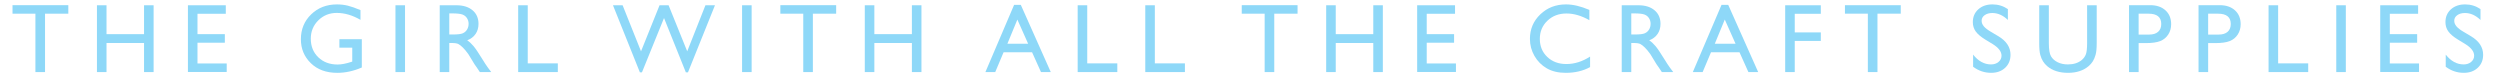 <?xml version="1.0" encoding="utf-8"?>
<!-- Generator: Adobe Illustrator 15.0.0, SVG Export Plug-In . SVG Version: 6.00 Build 0)  -->
<!DOCTYPE svg PUBLIC "-//W3C//DTD SVG 1.1//EN" "http://www.w3.org/Graphics/SVG/1.1/DTD/svg11.dtd">
<svg version="1.1" xmlns="http://www.w3.org/2000/svg" xmlns:xlink="http://www.w3.org/1999/xlink" x="0px" y="0px"
	 width="642.77px" height="20px" viewBox="0 0 642.77 20" enable-background="new 0 0 642.77 20" xml:space="preserve">
<g id="Layer_2">
	<rect x="-34.334" fill="#FFFFFF" width="677.104" height="20"/>
</g>
<g id="Layer_1">
	<g>
		<path fill="#8ED8F8" d="M3.217,1.33h14.349v2.188h-5.988v15.013H9.105V3.518H3.217V1.33z"/>
		<path fill="#8ED8F8" d="M37.035,1.354h2.459v17.177h-2.459v-7.476h-9.651v7.476h-2.459V1.354h2.459v7.427h9.651V1.354z"/>
		<path fill="#8ED8F8" d="M48.317,1.354h9.737v2.188h-7.278v5.238h7.033v2.201h-7.033v5.336h7.513v2.188h-9.972V1.354z"/>
		<path fill="#8ED8F8" d="M87.259,10.072h5.766v7.278c-2.114,0.918-4.213,1.377-6.295,1.377c-2.845,0-5.117-0.829-6.817-2.489
			c-1.701-1.66-2.552-3.707-2.552-6.142c0-2.565,0.882-4.701,2.644-6.405c1.763-1.705,3.972-2.558,6.627-2.558
			c0.968,0,1.886,0.104,2.755,0.313c0.868,0.209,1.967,0.592,3.295,1.149v2.508c-2.05-1.188-4.082-1.782-6.099-1.782
			c-1.877,0-3.459,0.64-4.746,1.918s-1.93,2.849-1.93,4.709c0,1.951,0.643,3.545,1.93,4.783c1.287,1.237,2.942,1.856,4.968,1.856
			c0.983,0,2.159-0.226,3.528-0.677l0.233-0.073V12.26h-3.307V10.072z"/>
		<path fill="#8ED8F8" d="M101.676,1.354h2.459v17.177h-2.459V1.354z"/>
		<path fill="#8ED8F8" d="M113.056,18.531V1.354h4.304c1.737,0,3.117,0.431,4.138,1.291c1.021,0.861,1.53,2.025,1.53,3.492
			c0,1-0.25,1.865-0.75,2.595s-1.217,1.274-2.151,1.635c0.549,0.361,1.086,0.853,1.61,1.476s1.263,1.709,2.213,3.258
			c0.599,0.976,1.078,1.709,1.438,2.201l0.91,1.229h-2.926l-0.749-1.132c-0.025-0.041-0.074-0.11-0.147-0.209l-0.479-0.677
			l-0.761-1.255l-0.823-1.341c-0.507-0.705-0.973-1.267-1.395-1.684c-0.423-0.417-0.805-0.719-1.146-0.902
			c-0.34-0.184-0.913-0.276-1.717-0.276h-0.641v7.476H113.056z M116.253,3.445h-0.738v5.422h0.935c1.246,0,2.101-0.106,2.563-0.319
			c0.464-0.213,0.824-0.535,1.082-0.966c0.259-0.43,0.388-0.92,0.388-1.469c0-0.541-0.144-1.031-0.431-1.47s-0.69-0.748-1.211-0.928
			C118.32,3.535,117.458,3.445,116.253,3.445z"/>
		<path fill="#8ED8F8" d="M133.228,1.354h2.459v14.939h7.733v2.237h-10.192V1.354z"/>
		<path fill="#8ED8F8" d="M181.373,1.354h2.452l-6.944,17.251h-0.54l-5.616-13.968l-5.674,13.968h-0.528L157.6,1.354h2.478
			l4.733,11.841l4.766-11.841h2.324l4.787,11.841L181.373,1.354z"/>
		<path fill="#8ED8F8" d="M190.792,1.354h2.459v17.177h-2.459V1.354z"/>
		<path fill="#8ED8F8" d="M200.636,1.33h14.349v2.188h-5.988v15.013h-2.472V3.518h-5.889V1.33z"/>
		<path fill="#8ED8F8" d="M234.454,1.354h2.459v17.177h-2.459v-7.476h-9.651v7.476h-2.459V1.354h2.459v7.427h9.651V1.354z"/>
		<path fill="#8ED8F8" d="M260.732,1.256h1.728l7.702,17.274h-2.517l-2.29-5.09h-7.328l-2.146,5.09h-2.527L260.732,1.256z
			 M264.345,11.252l-2.771-6.222l-2.57,6.222H264.345z"/>
		<path fill="#8ED8F8" d="M277.079,1.354h2.459v14.939h7.733v2.237h-10.192V1.354z"/>
		<path fill="#8ED8F8" d="M294.46,1.354h2.459v14.939h7.733v2.237H294.46V1.354z"/>
		<path fill="#8ED8F8" d="M319.263,1.33h14.349v2.188h-5.988v15.013h-2.472V3.518h-5.889V1.33z"/>
		<path fill="#8ED8F8" d="M353.081,1.354h2.459v17.177h-2.459v-7.476h-9.651v7.476h-2.459V1.354h2.459v7.427h9.651V1.354z"/>
		<path fill="#8ED8F8" d="M364.363,1.354h9.737v2.188h-7.278v5.238h7.033v2.201h-7.033v5.336h7.513v2.188h-9.972V1.354z"/>
		<path fill="#8ED8F8" d="M408.824,14.547v2.705c-1.804,0.983-3.886,1.475-6.246,1.475c-1.918,0-3.546-0.385-4.882-1.155
			s-2.394-1.832-3.172-3.185s-1.168-2.815-1.168-4.39c0-2.5,0.892-4.603,2.674-6.307c1.783-1.705,3.981-2.558,6.597-2.558
			c1.804,0,3.808,0.472,6.013,1.414v2.644c-2.009-1.147-3.972-1.722-5.89-1.722c-1.967,0-3.601,0.621-4.899,1.862
			c-1.3,1.242-1.949,2.798-1.949,4.666c0,1.886,0.64,3.435,1.918,4.647c1.279,1.214,2.914,1.82,4.906,1.82
			C404.808,16.465,406.84,15.826,408.824,14.547z"/>
		<path fill="#8ED8F8" d="M416.958,18.531V1.354h4.304c1.737,0,3.117,0.431,4.138,1.291c1.021,0.861,1.53,2.025,1.53,3.492
			c0,1-0.25,1.865-0.75,2.595s-1.217,1.274-2.151,1.635c0.549,0.361,1.086,0.853,1.61,1.476s1.263,1.709,2.213,3.258
			c0.599,0.976,1.078,1.709,1.438,2.201l0.91,1.229h-2.926l-0.749-1.132c-0.025-0.041-0.074-0.11-0.147-0.209l-0.479-0.677
			l-0.761-1.255l-0.823-1.341c-0.507-0.705-0.973-1.267-1.395-1.684c-0.423-0.417-0.805-0.719-1.146-0.902
			c-0.34-0.184-0.913-0.276-1.717-0.276h-0.641v7.476H416.958z M420.155,3.445h-0.738v5.422h0.935c1.246,0,2.101-0.106,2.563-0.319
			c0.464-0.213,0.824-0.535,1.082-0.966c0.259-0.43,0.388-0.92,0.388-1.469c0-0.541-0.144-1.031-0.431-1.47s-0.69-0.748-1.211-0.928
			C422.223,3.535,421.36,3.445,420.155,3.445z"/>
		<path fill="#8ED8F8" d="M442.614,1.256h1.728l7.702,17.274h-2.517l-2.29-5.09h-7.328l-2.146,5.09h-2.527L442.614,1.256z
			 M446.227,11.252l-2.771-6.222l-2.57,6.222H446.227z"/>
		<path fill="#8ED8F8" d="M458.985,1.354h9.16v2.188h-6.701v4.796h6.701v2.188h-6.701v8.004h-2.459V1.354z"/>
		<path fill="#8ED8F8" d="M474.35,1.33h14.349v2.188h-5.988v15.013h-2.472V3.518h-5.889V1.33z"/>
		<path fill="#8ED8F8" d="M512.344,11.334l-1.869-1.136c-1.172-0.716-2.006-1.42-2.502-2.112c-0.496-0.693-0.743-1.49-0.743-2.392
			c0-1.353,0.469-2.451,1.407-3.295c0.938-0.845,2.158-1.267,3.658-1.267c1.435,0,2.75,0.402,3.946,1.208v2.791
			c-1.237-1.19-2.569-1.786-3.996-1.786c-0.803,0-1.463,0.186-1.979,0.558c-0.516,0.371-0.774,0.847-0.774,1.427
			c0,0.514,0.19,0.996,0.57,1.445c0.381,0.448,0.992,0.92,1.836,1.414l1.878,1.111c2.095,1.251,3.143,2.845,3.143,4.778
			c0,1.377-0.461,2.496-1.384,3.356c-0.922,0.861-2.121,1.291-3.596,1.291c-1.697,0-3.242-0.521-4.636-1.564V14.04
			c1.328,1.683,2.865,2.524,4.61,2.524c0.771,0,1.412-0.215,1.925-0.644c0.512-0.429,0.769-0.966,0.769-1.611
			C514.606,13.264,513.852,12.272,512.344,11.334z"/>
		<path fill="#8ED8F8" d="M536.61,1.354h2.471v9.75c0,1.32-0.096,2.316-0.289,2.988c-0.192,0.672-0.43,1.231-0.713,1.678
			c-0.282,0.447-0.629,0.847-1.039,1.199c-1.36,1.172-3.14,1.758-5.336,1.758c-2.237,0-4.032-0.581-5.385-1.745
			c-0.41-0.361-0.757-0.765-1.039-1.212c-0.283-0.446-0.517-0.993-0.701-1.641s-0.276-1.664-0.276-3.05V1.354h2.471v9.75
			c0,1.615,0.185,2.738,0.554,3.369c0.369,0.632,0.931,1.138,1.685,1.519s1.644,0.572,2.668,0.572c1.459,0,2.647-0.382,3.565-1.144
			c0.483-0.41,0.832-0.894,1.045-1.451s0.32-1.513,0.32-2.865V1.354z"/>
		<path fill="#8ED8F8" d="M547.388,18.531V1.33h5.447c1.64,0,2.946,0.442,3.922,1.328c0.976,0.885,1.463,2.074,1.463,3.565
			c0,1-0.25,1.886-0.75,2.656s-1.185,1.33-2.053,1.678c-0.869,0.349-2.115,0.522-3.738,0.522h-1.819v7.451H547.388z M552.404,3.518
			h-2.545v5.373h2.692c1,0,1.771-0.235,2.312-0.707c0.541-0.471,0.812-1.146,0.812-2.022C555.675,4.4,554.585,3.518,552.404,3.518z"
			/>
		<path fill="#8ED8F8" d="M565.26,18.531V1.33h5.447c1.64,0,2.946,0.442,3.922,1.328c0.976,0.885,1.463,2.074,1.463,3.565
			c0,1-0.25,1.886-0.75,2.656s-1.185,1.33-2.053,1.678c-0.869,0.349-2.115,0.522-3.738,0.522h-1.819v7.451H565.26z M570.276,3.518
			h-2.545v5.373h2.692c1,0,1.771-0.235,2.312-0.707c0.541-0.471,0.812-1.146,0.812-2.022C573.547,4.4,572.457,3.518,570.276,3.518z"
			/>
		<path fill="#8ED8F8" d="M583.268,1.354h2.459v14.939h7.733v2.237h-10.192V1.354z"/>
		<path fill="#8ED8F8" d="M600.673,1.354h2.459v17.177h-2.459V1.354z"/>
		<path fill="#8ED8F8" d="M611.979,1.354h9.737v2.188h-7.278v5.238h7.033v2.201h-7.033v5.336h7.513v2.188h-9.972V1.354z"/>
		<path fill="#8ED8F8" d="M633.859,11.334l-1.869-1.136c-1.172-0.716-2.006-1.42-2.502-2.112c-0.496-0.693-0.743-1.49-0.743-2.392
			c0-1.353,0.469-2.451,1.407-3.295c0.938-0.845,2.158-1.267,3.658-1.267c1.435,0,2.75,0.402,3.946,1.208v2.791
			c-1.237-1.19-2.569-1.786-3.996-1.786c-0.803,0-1.463,0.186-1.979,0.558c-0.516,0.371-0.774,0.847-0.774,1.427
			c0,0.514,0.19,0.996,0.57,1.445c0.381,0.448,0.992,0.92,1.836,1.414l1.878,1.111c2.095,1.251,3.143,2.845,3.143,4.778
			c0,1.377-0.461,2.496-1.384,3.356c-0.922,0.861-2.121,1.291-3.596,1.291c-1.697,0-3.242-0.521-4.636-1.564V14.04
			c1.328,1.683,2.865,2.524,4.61,2.524c0.771,0,1.412-0.215,1.925-0.644c0.512-0.429,0.769-0.966,0.769-1.611
			C636.122,13.264,635.367,12.272,633.859,11.334z"/>
	</g>
</g>
</svg>

